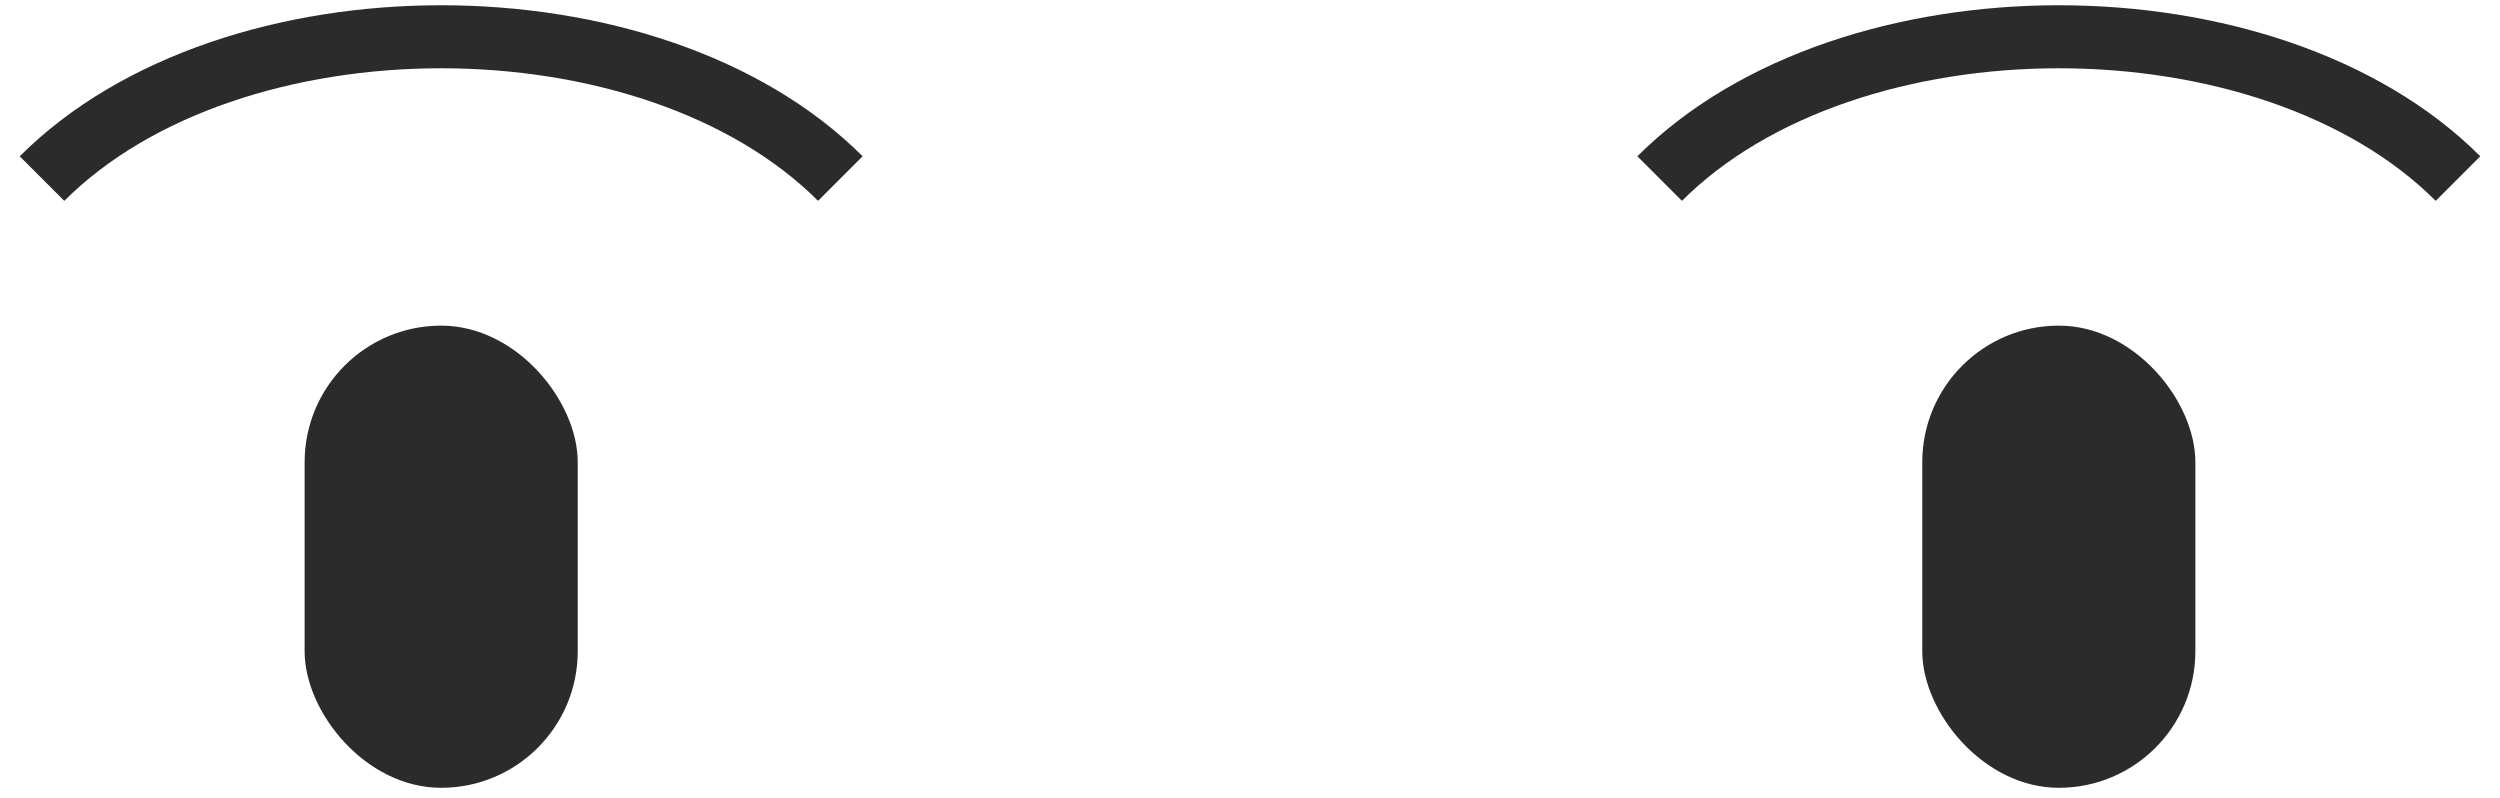 <svg width="119" height="38" viewBox="0 0 119 38" fill="none" xmlns="http://www.w3.org/2000/svg">
<rect x="14.5" y="15.5" width="13" height="22" rx="6.5" fill="#2B2B2B"/>
<rect x="91.5" y="15.5" width="13" height="22" rx="6.5" fill="#2B2B2B"/>
<path d="M2 8.5C11 -0.5 31 -0.5 40 8.5" stroke="#2B2B2B" stroke-width="3"/>
<path d="M79 8.5C88 -0.5 108 -0.5 117 8.5" stroke="#2B2B2B" stroke-width="3"/>
</svg>
